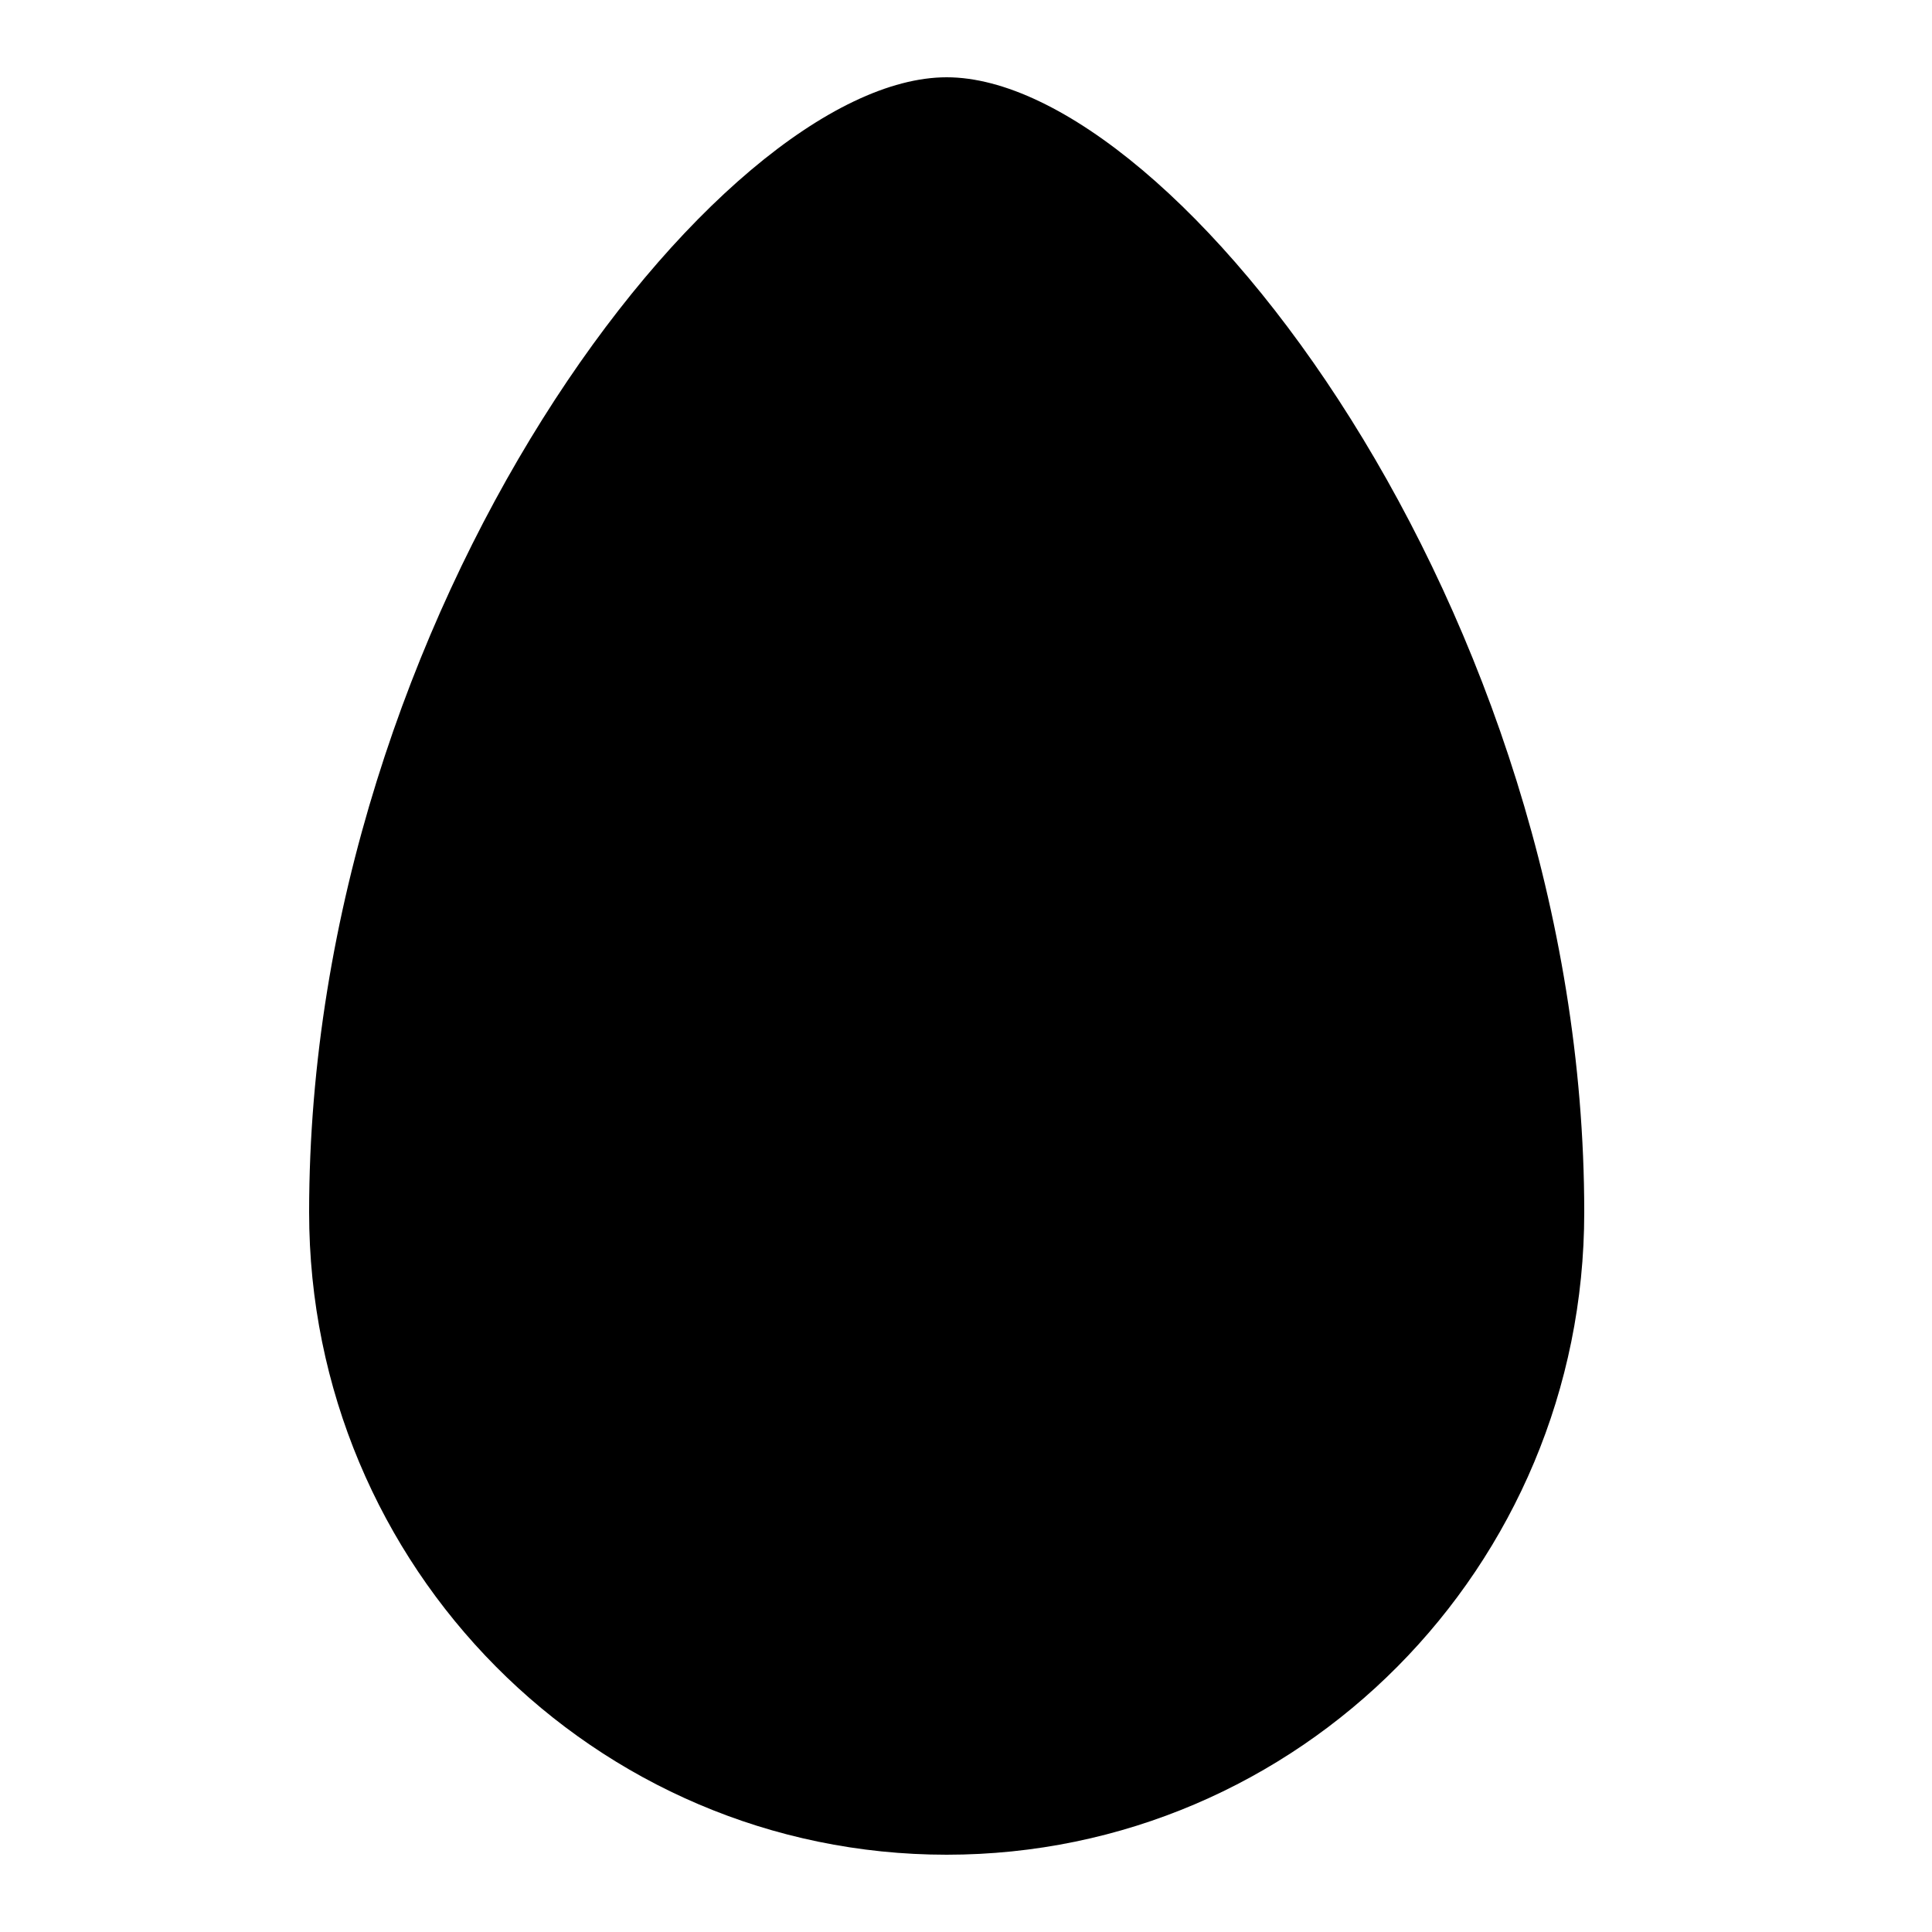<svg width="50" height="50" viewBox="0 0 50 50" xmlns="http://www.w3.org/2000/svg">
<path d="M41 31.373C41 40.556 33.613 48 24.5 48C15.387 48 8 40.556 8 31.373C8 15.8 18.607 2 24.5 2C30.393 2 41 15.8 41 31.373Z" />
</svg>

